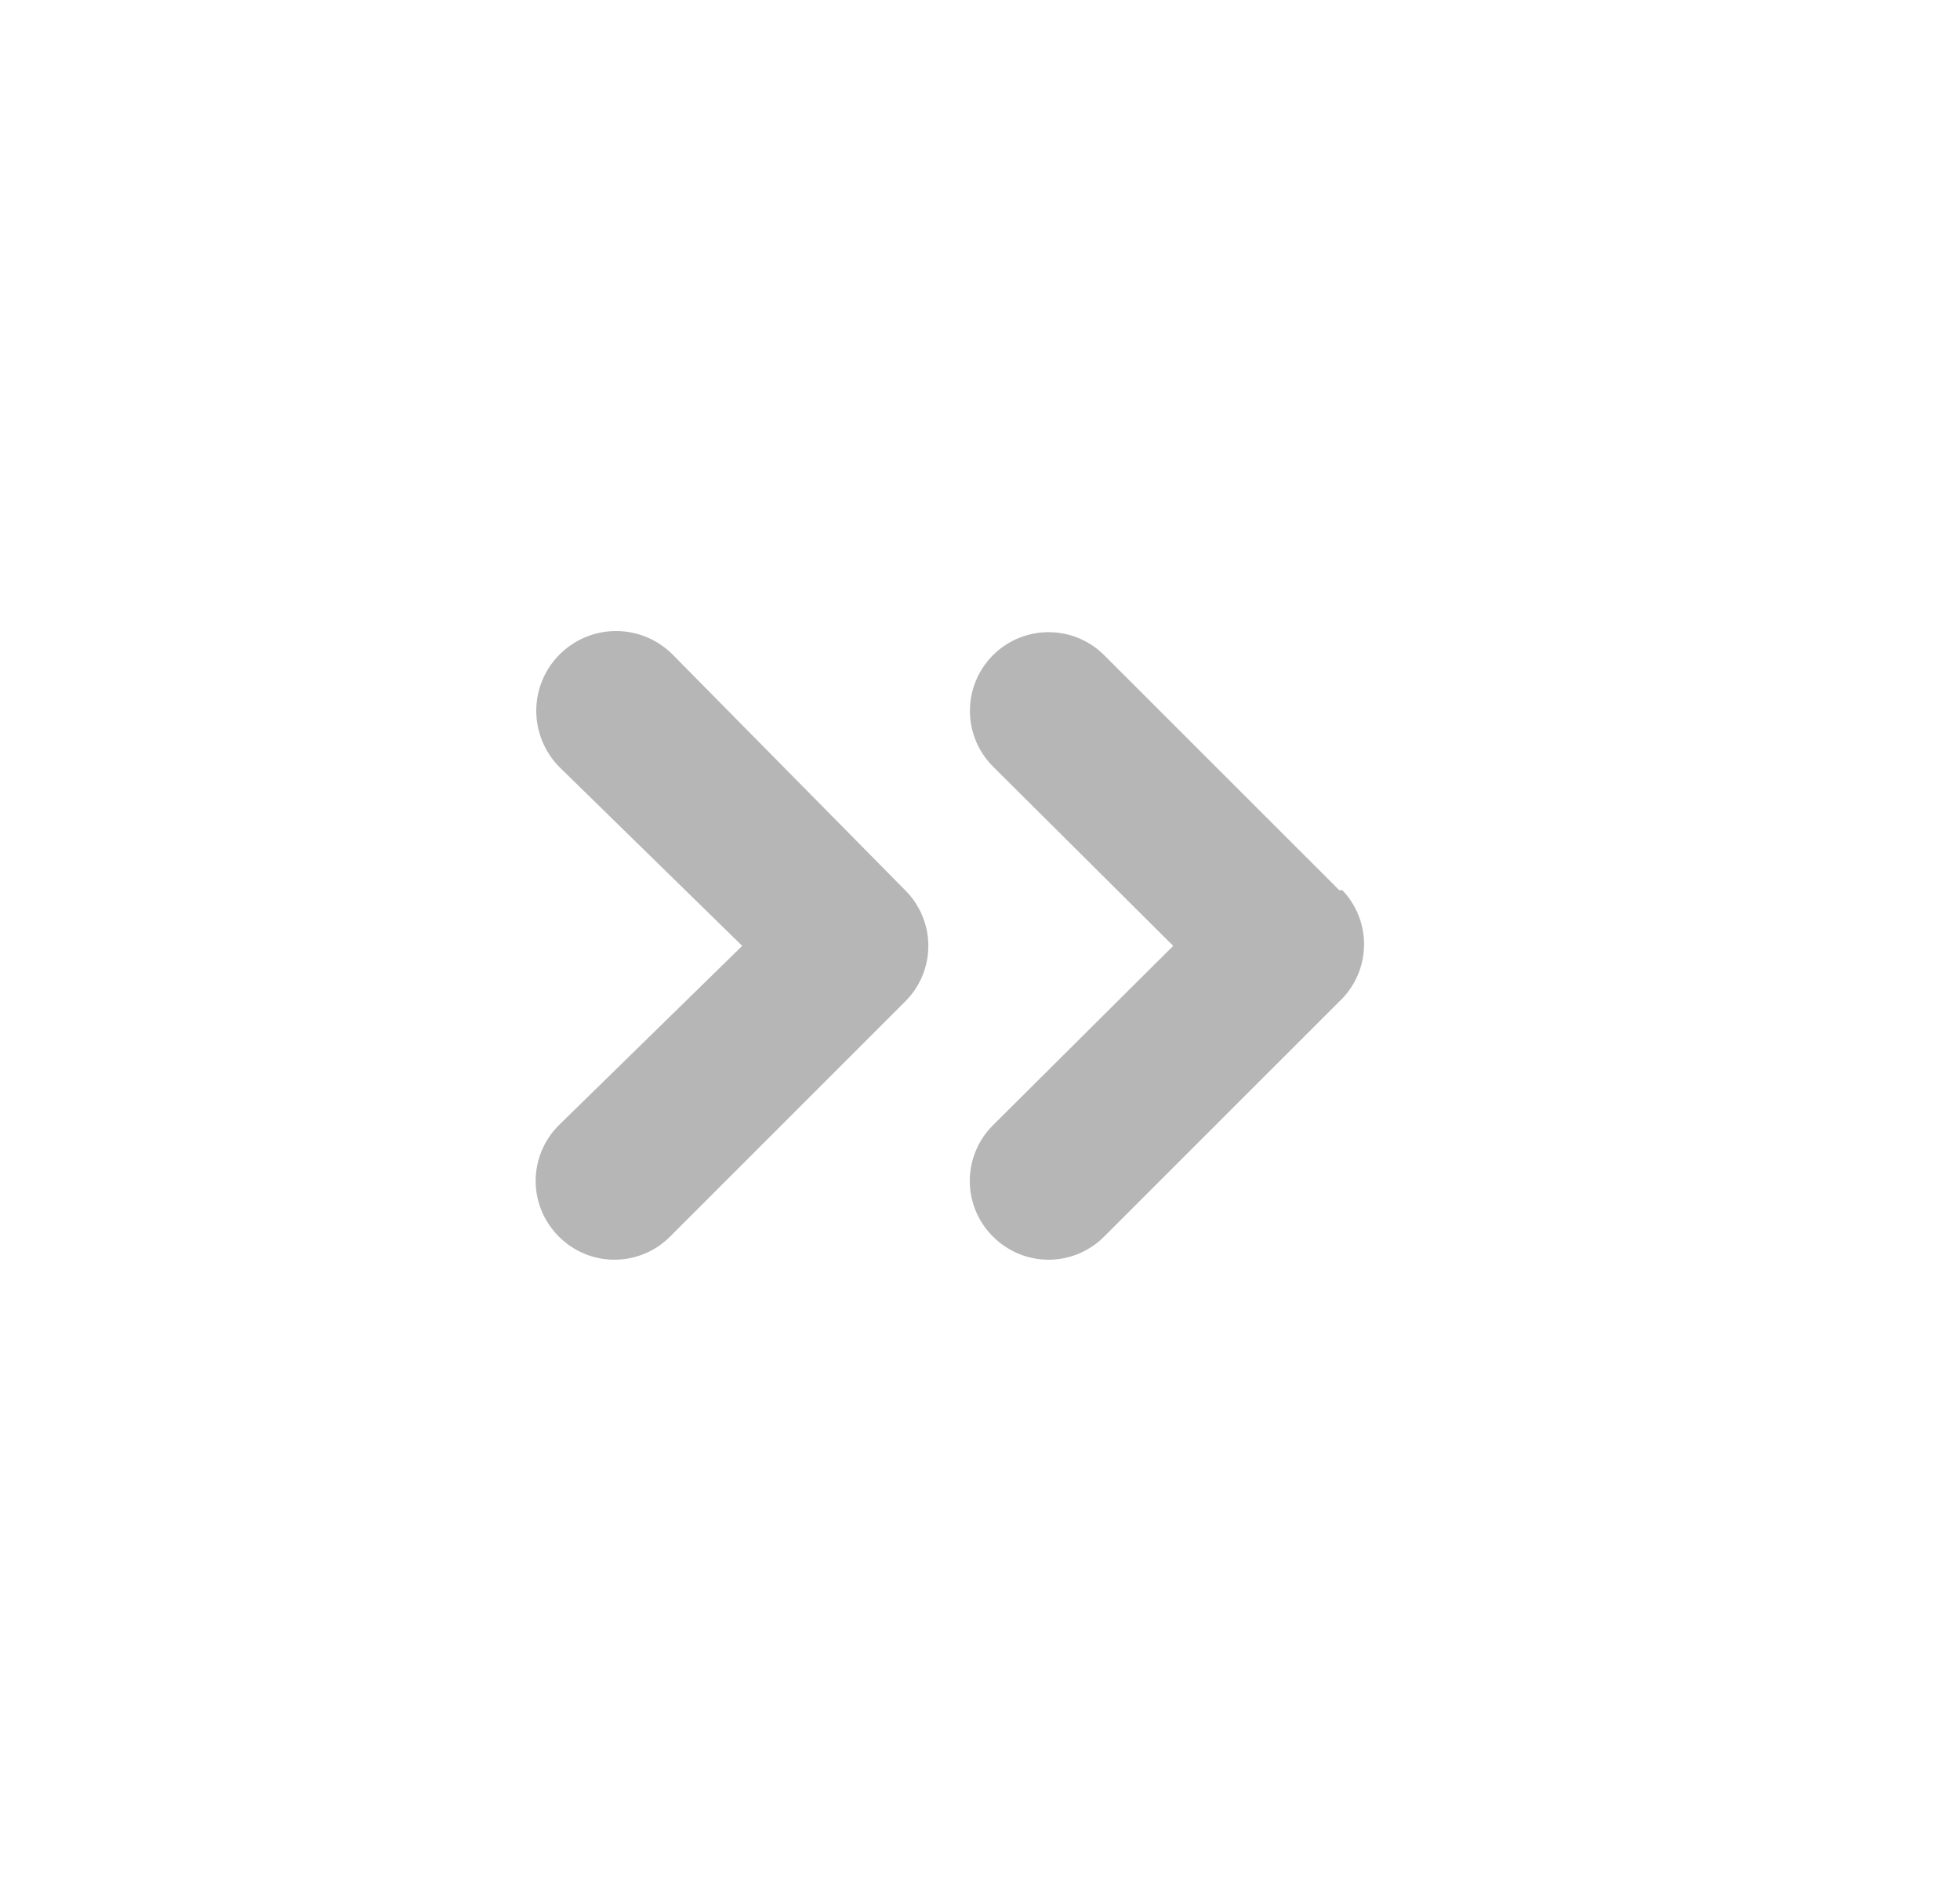 <svg xmlns="http://www.w3.org/2000/svg" width="28" height="27" viewBox="0 0 28 27" fill="none">
    <path
        d="M9.618 9.361C9.407 9.144 9.119 9.02 8.816 9.016C8.514 9.012 8.223 9.128 8.006 9.339C7.789 9.549 7.665 9.838 7.661 10.14C7.657 10.442 7.773 10.734 7.983 10.951L10.603 13.514L7.983 16.077C7.879 16.181 7.795 16.305 7.738 16.442C7.682 16.578 7.652 16.724 7.652 16.872C7.652 17.02 7.682 17.166 7.738 17.303C7.795 17.439 7.879 17.563 7.983 17.667C8.088 17.772 8.211 17.855 8.348 17.912C8.484 17.969 8.63 17.998 8.778 17.998C8.926 17.998 9.072 17.969 9.209 17.912C9.345 17.855 9.469 17.772 9.573 17.667L12.931 14.309C13.036 14.205 13.119 14.081 13.176 13.944C13.233 13.808 13.262 13.662 13.262 13.514C13.262 13.366 13.233 13.22 13.176 13.084C13.119 12.947 13.036 12.823 12.931 12.719L9.618 9.361ZM19.133 12.719L15.774 9.361C15.564 9.15 15.278 9.032 14.98 9.032C14.682 9.032 14.396 9.15 14.185 9.361C13.974 9.572 13.856 9.858 13.856 10.156C13.856 10.454 13.974 10.74 14.185 10.951L16.76 13.514L14.185 16.077C14.08 16.181 13.997 16.305 13.94 16.442C13.883 16.578 13.854 16.724 13.854 16.872C13.854 17.02 13.883 17.166 13.94 17.303C13.997 17.439 14.08 17.563 14.185 17.667C14.289 17.772 14.413 17.855 14.549 17.912C14.686 17.969 14.832 17.998 14.98 17.998C15.127 17.998 15.274 17.969 15.41 17.912C15.547 17.855 15.67 17.772 15.774 17.667L19.133 14.309C19.241 14.208 19.327 14.086 19.388 13.951C19.449 13.817 19.482 13.671 19.486 13.523C19.491 13.376 19.465 13.228 19.412 13.09C19.359 12.952 19.279 12.826 19.177 12.719H19.133Z"
        fill="#B6B6B6" />
</svg>